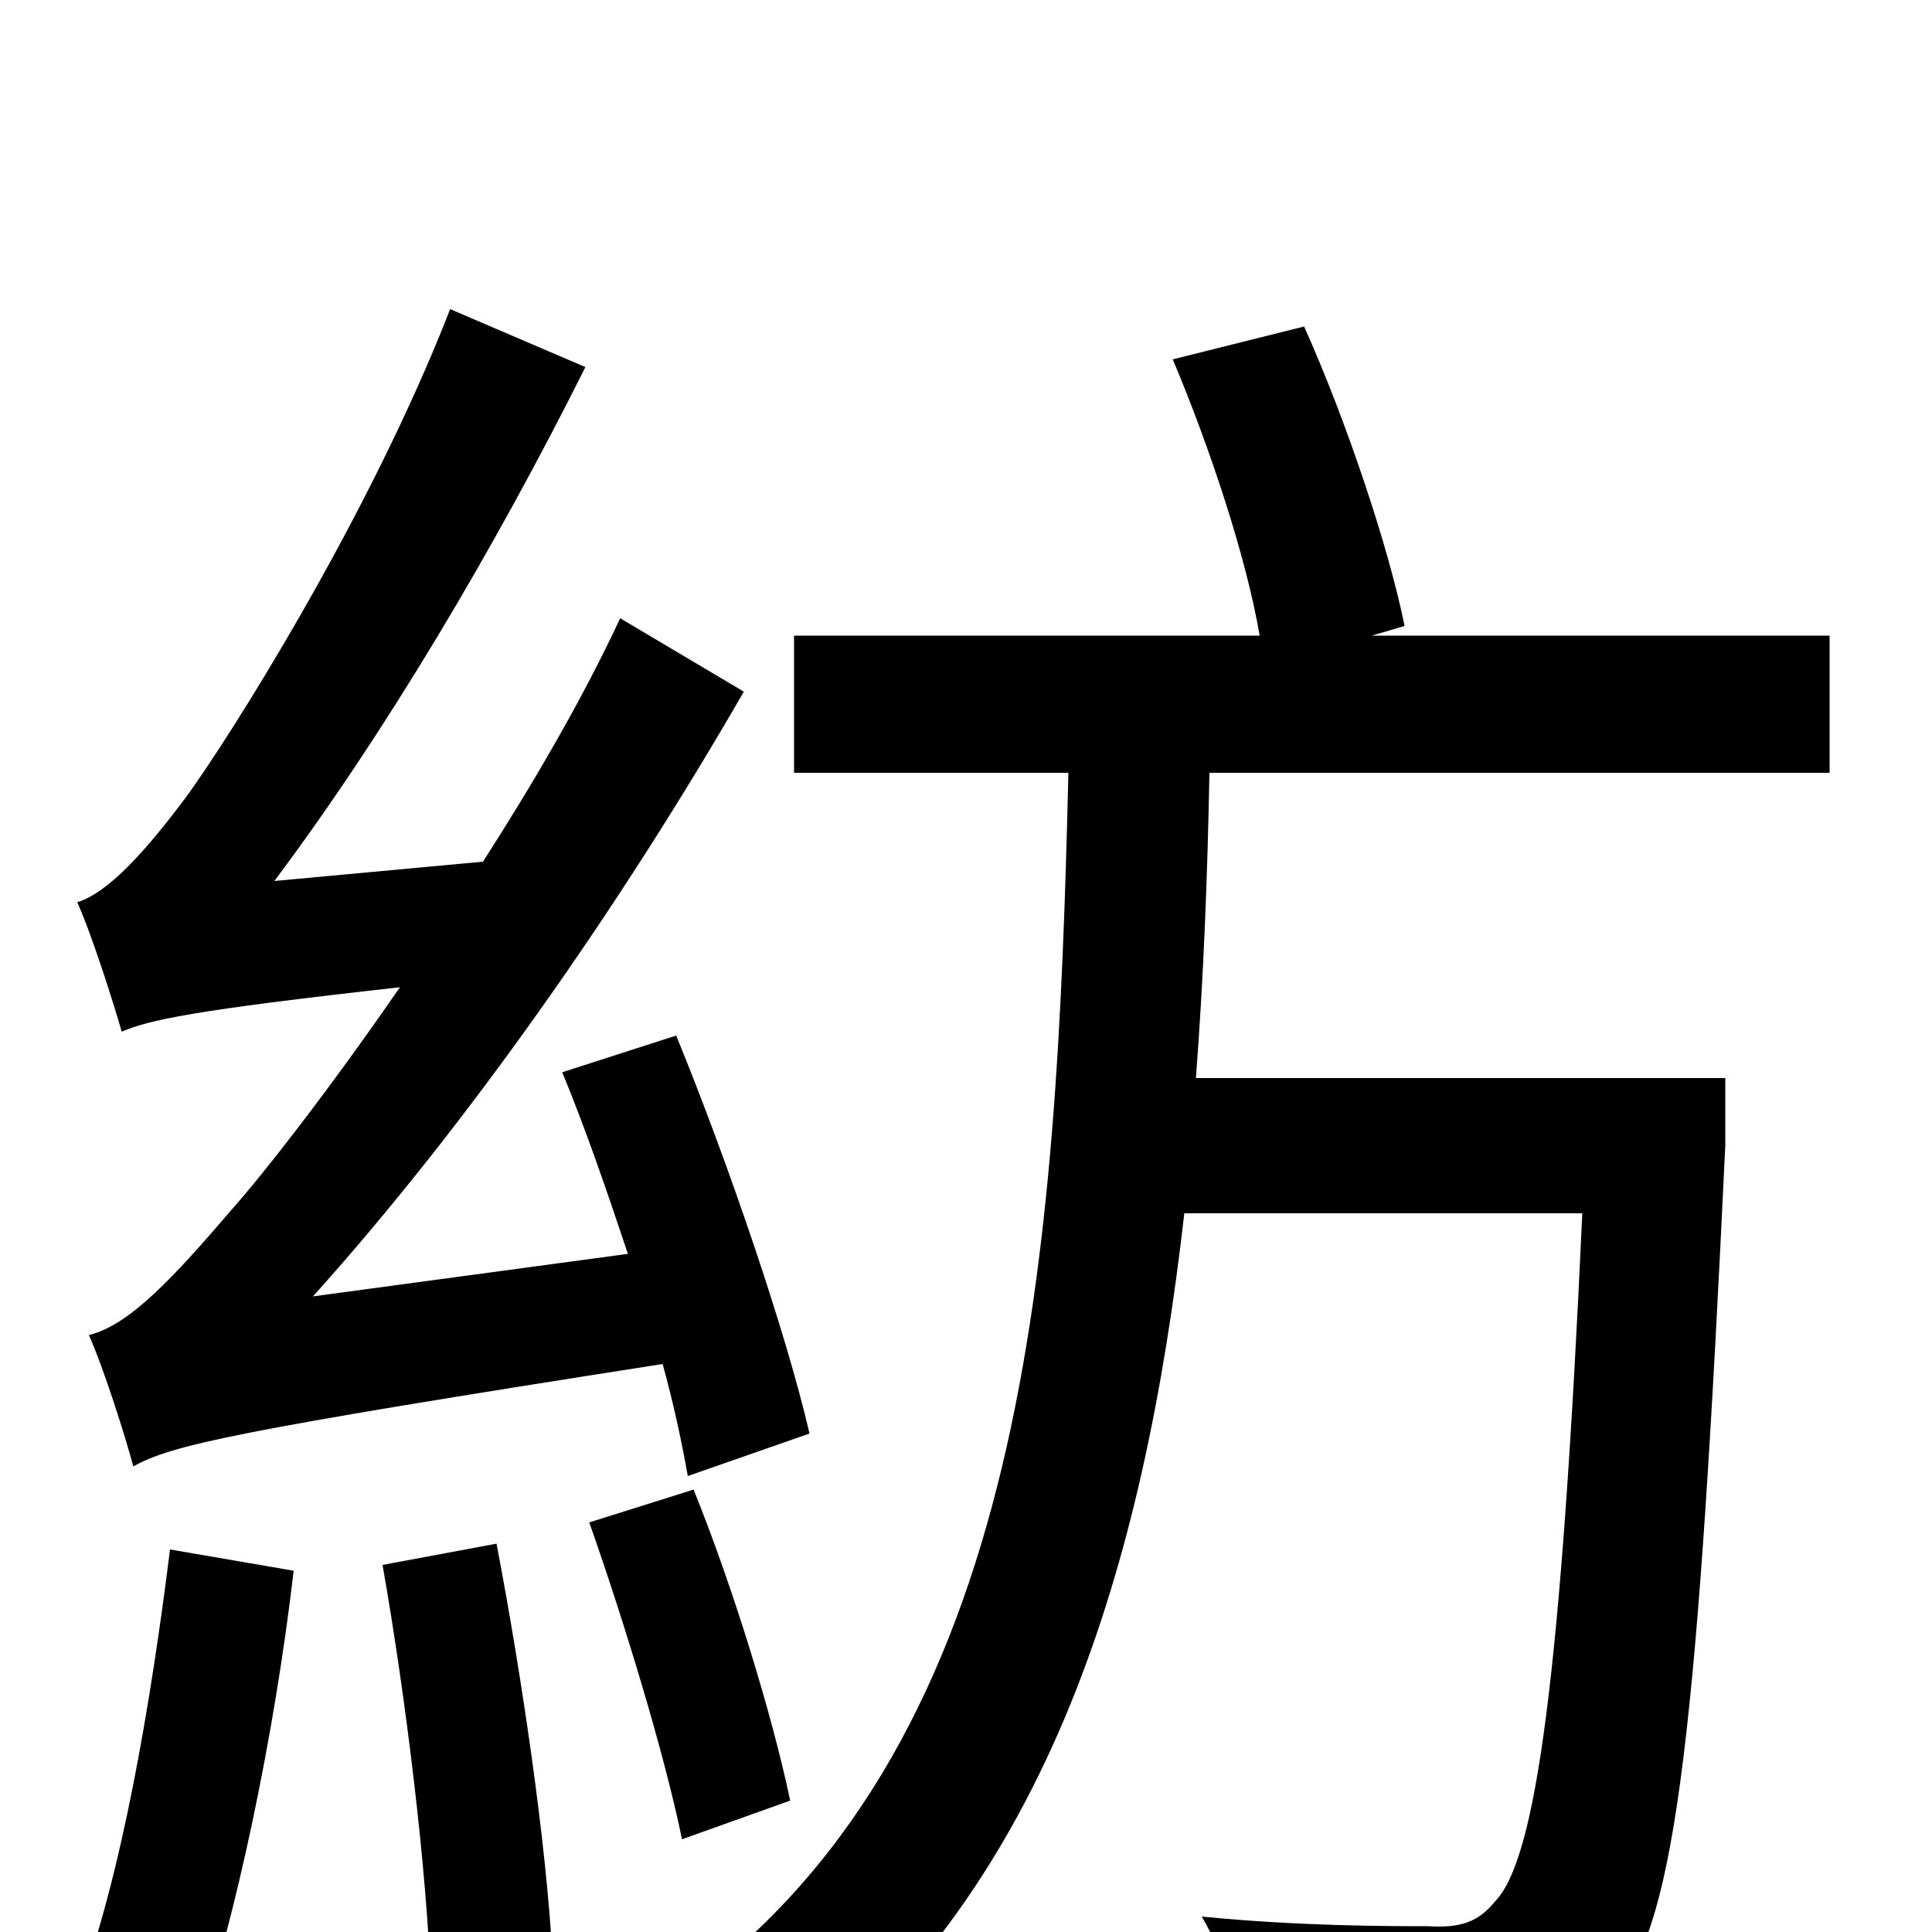 <svg xmlns="http://www.w3.org/2000/svg" viewBox="0 -1000 1000 1000">
	<path fill="#000000" d="M419 -258C407 -310 377 -398 350 -464L291 -445C303 -416 314 -384 325 -351L162 -329C242 -418 321 -531 385 -642L321 -680C301 -637 275 -593 250 -554L142 -544C199 -620 256 -716 303 -810L233 -840C191 -732 118 -617 96 -587C75 -559 56 -538 40 -533C48 -515 59 -480 63 -466C77 -472 99 -477 207 -489C169 -434 136 -392 120 -374C90 -339 67 -314 46 -309C54 -291 65 -256 69 -241C89 -252 119 -259 343 -294C349 -272 353 -253 356 -236ZM88 -198C78 -118 63 -29 40 32C56 37 87 47 101 55C122 -7 142 -101 152 -187ZM198 -190C210 -122 221 -32 223 27L286 14C283 -45 270 -133 257 -201ZM305 -212C323 -161 344 -92 353 -48L409 -68C400 -111 380 -177 359 -229ZM947 -600V-671H710L727 -676C719 -716 697 -782 675 -831L607 -814C626 -769 645 -712 652 -671H411V-600H553C547 -348 532 -103 359 27C378 38 401 61 411 79C543 -26 592 -188 613 -372H819C808 -131 795 -38 774 -16C765 -5 756 -2 739 -3C720 -3 672 -3 622 -8C634 12 642 41 644 63C693 66 742 66 769 64C798 61 819 53 837 30C868 -5 879 -111 893 -407V-442H619C623 -494 625 -547 626 -600Z"/>
</svg>